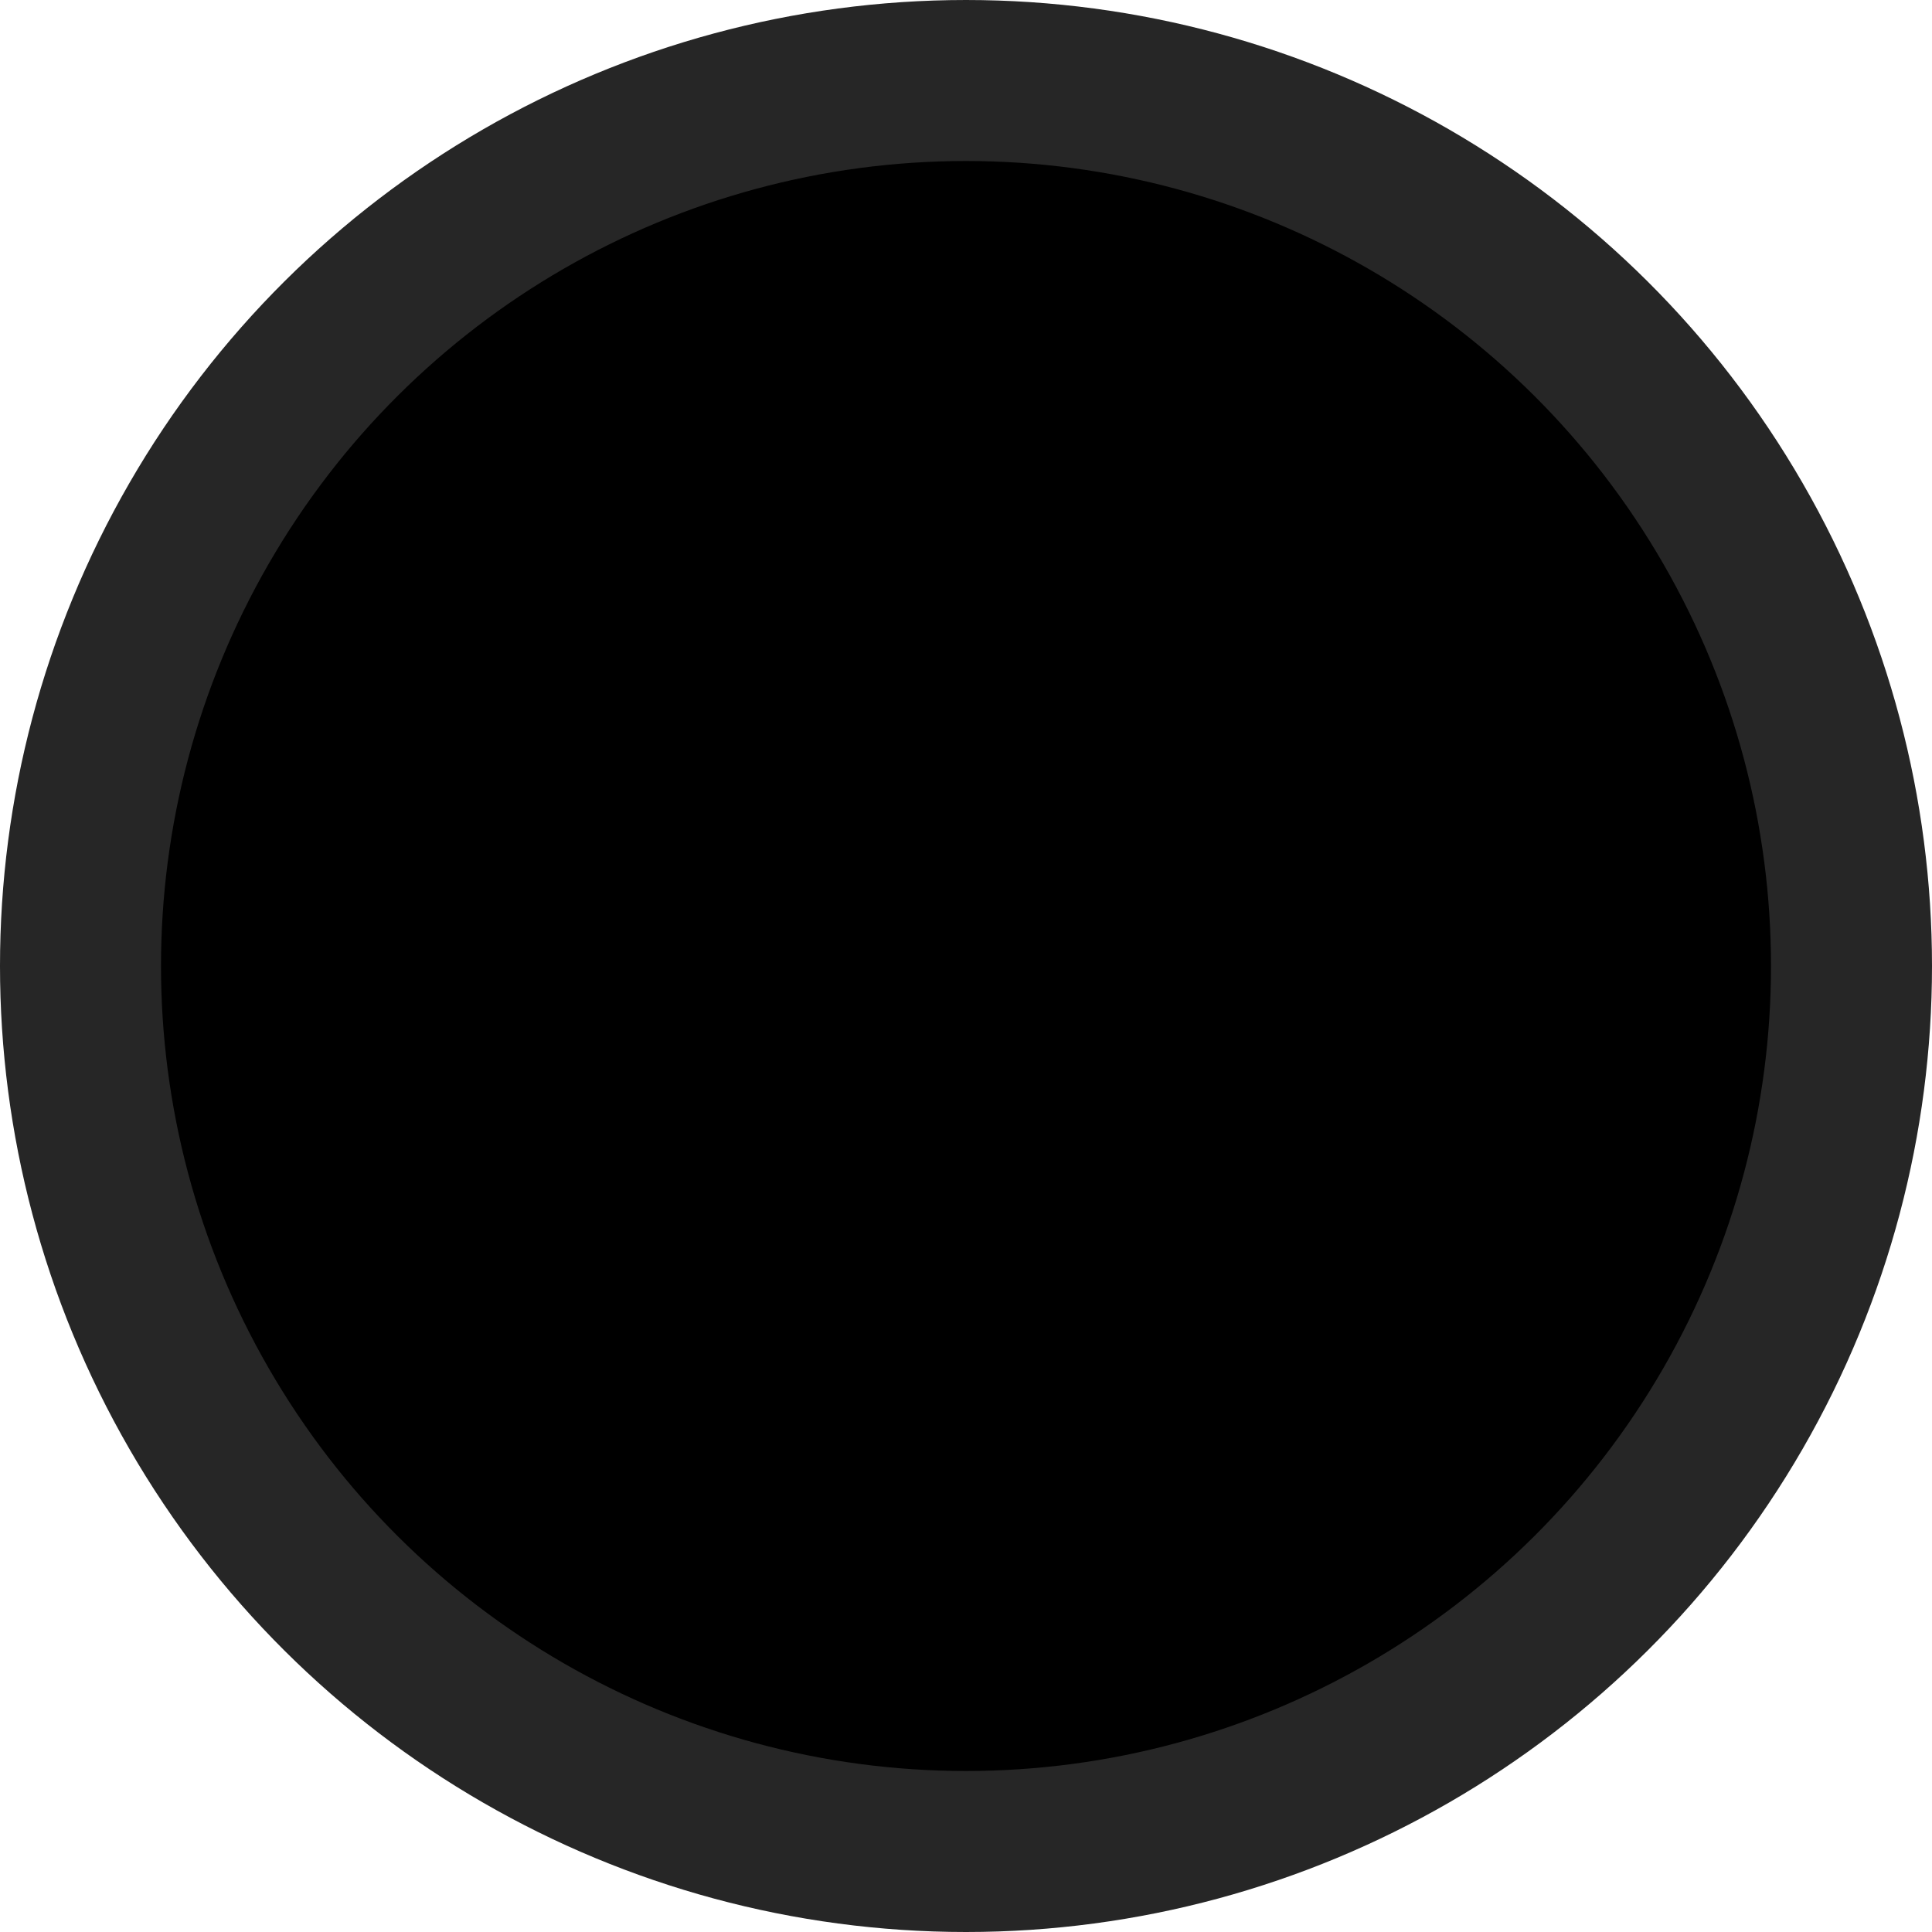 <svg xmlns="http://www.w3.org/2000/svg" width="24" height="24" fill="currentColor"><g filter="url(#a)"><circle cx="12" cy="12" r="11" stroke="#262626" stroke-width="2" transform="rotate(-90 12 12)"/></g><path fill="inherit" fill-rule="evenodd" d="M8.493 12.707a1 1 0 0 1 0-1.414l4.8-4.8a1 1 0 1 1 1.414 1.414L10.614 12l4.093 4.093a1 1 0 0 1-1.414 1.414l-4.8-4.8Z" clip-rule="evenodd"/><defs><filter id="a" width="32" height="32" x="-4" y="-4" color-interpolation-filters="sRGB" filterUnits="userSpaceOnUse"><feFlood flood-opacity="0" result="BackgroundImageFix"/><feGaussianBlur in="BackgroundImageFix" stdDeviation="2"/><feComposite in2="SourceAlpha" operator="in" result="effect1_backgroundBlur_45_117"/><feBlend in="SourceGraphic" in2="effect1_backgroundBlur_45_117" result="shape"/></filter></defs></svg>